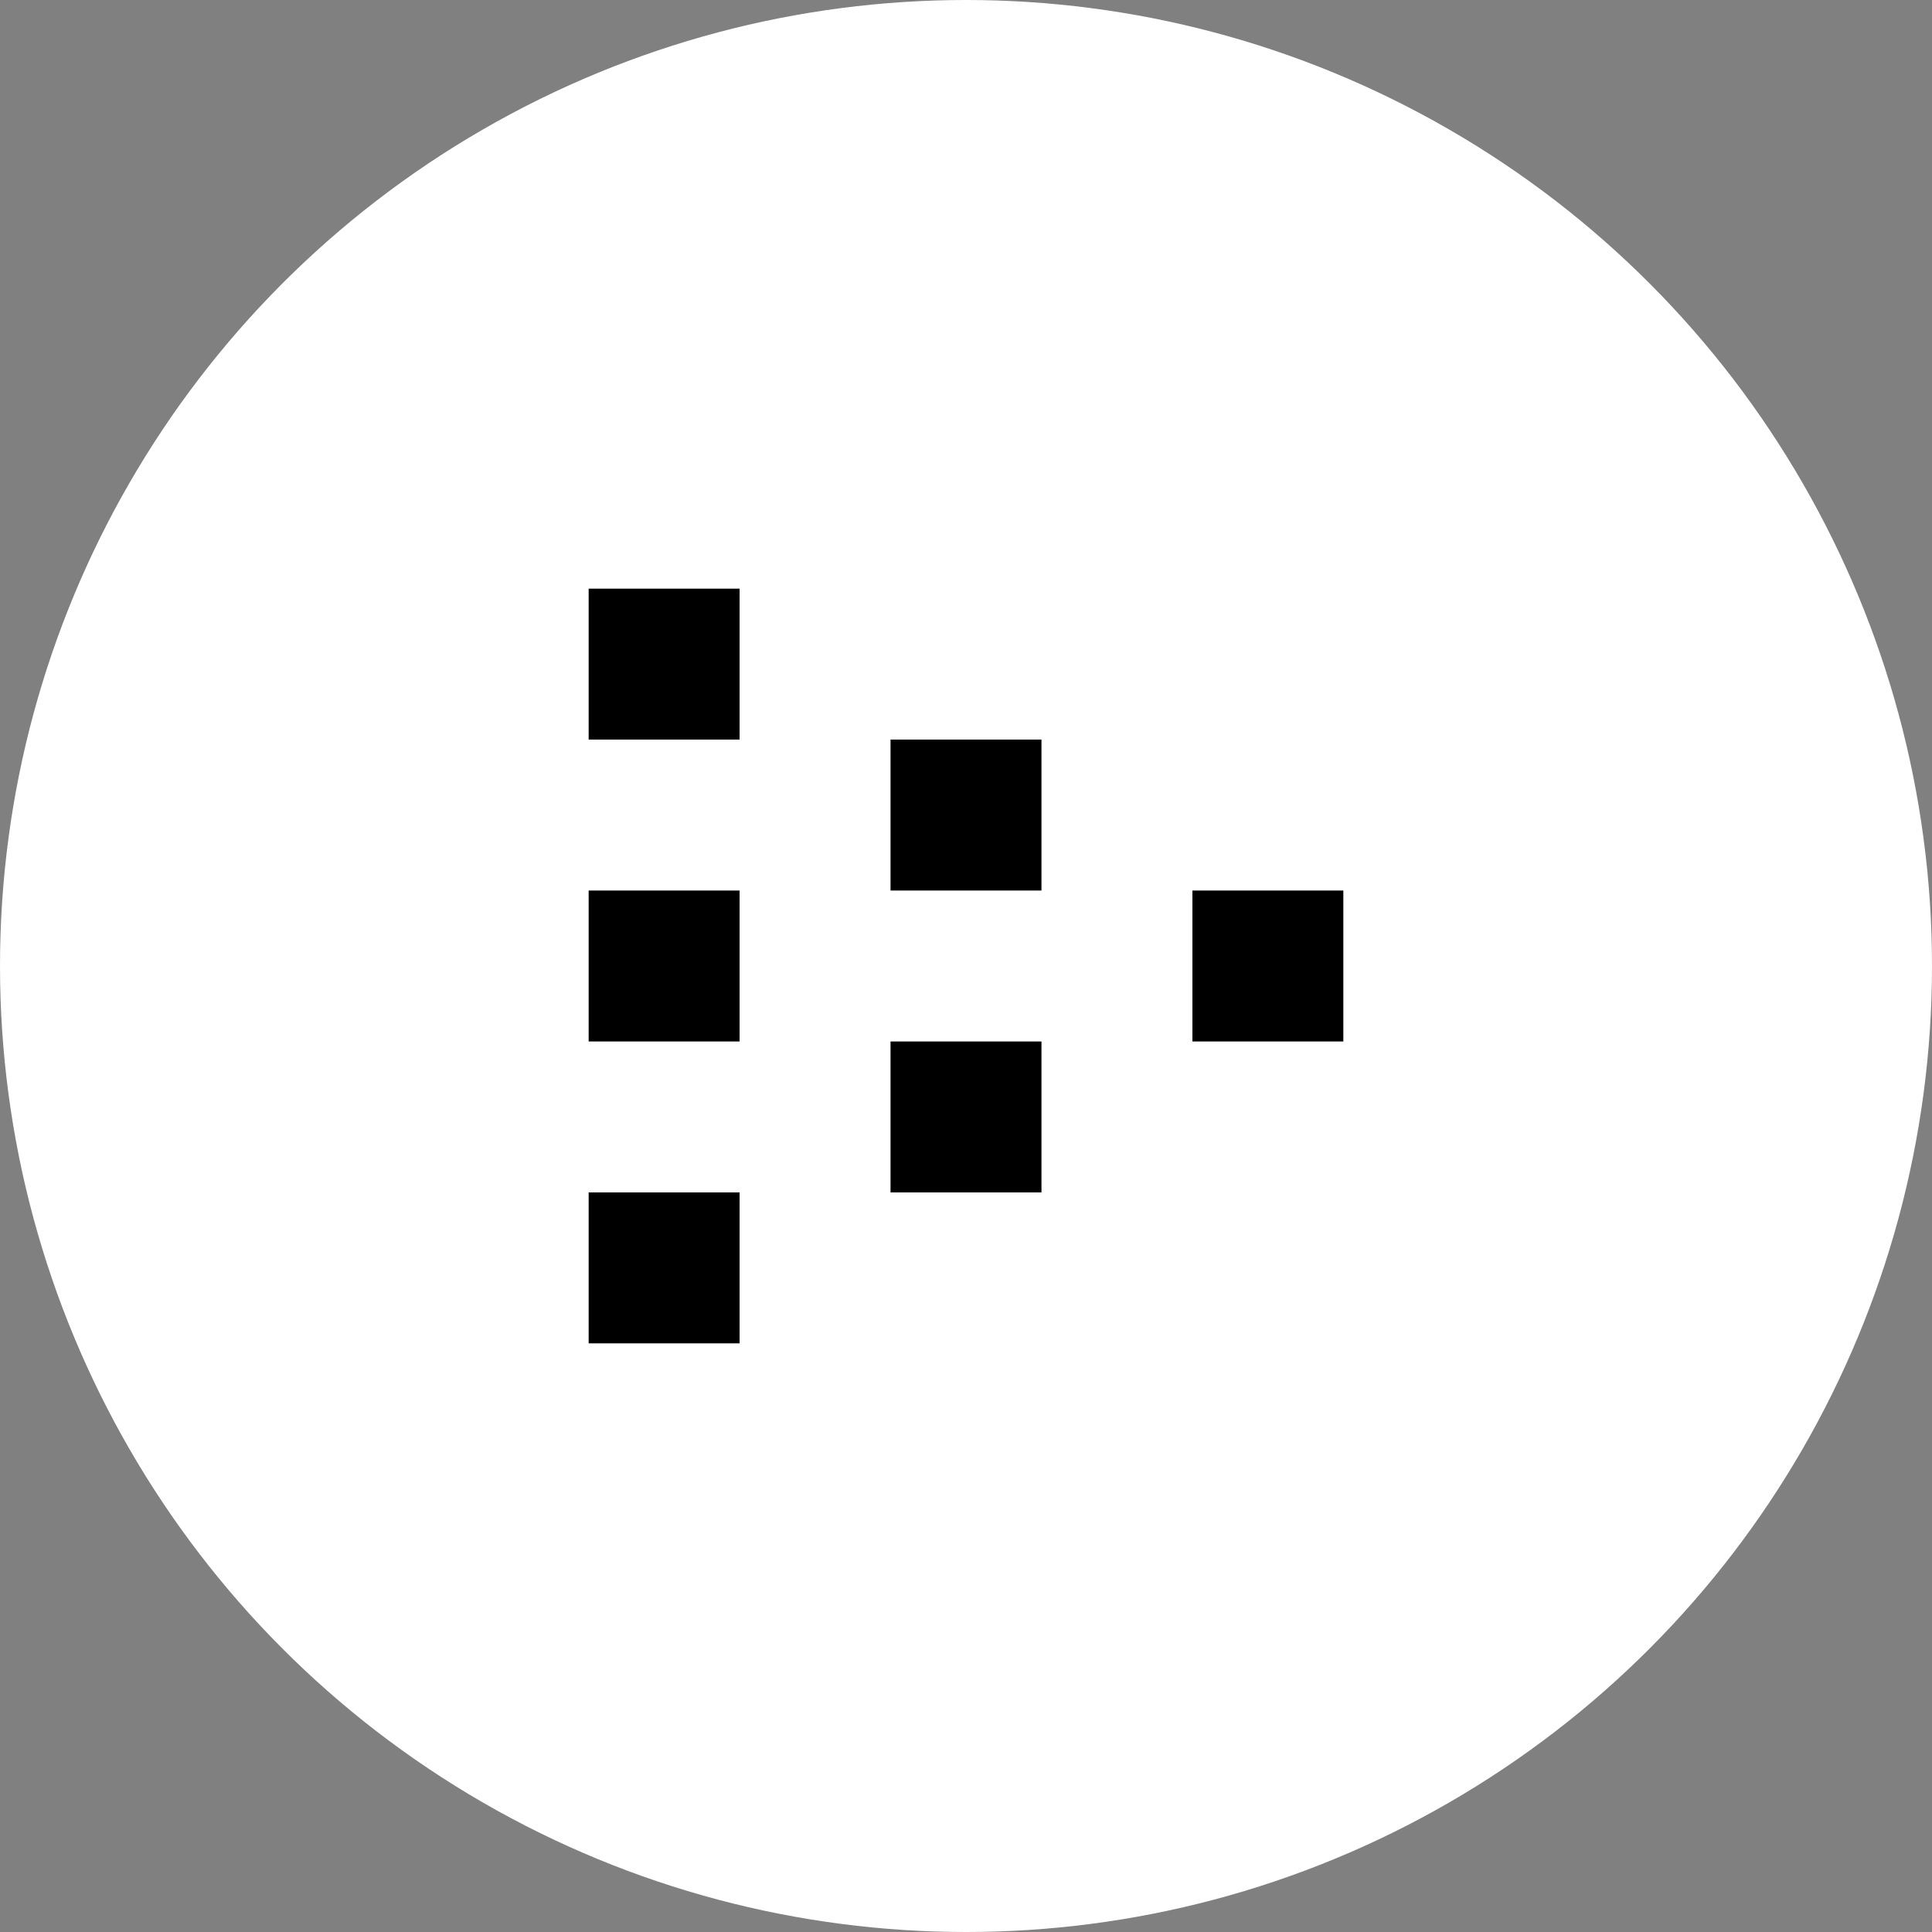 <svg width="1024" height="1024" viewBox="0 0 1024 1024" fill="none" xmlns="http://www.w3.org/2000/svg">
<rect x="0" y="0" width="1024" height="1024" fill="#808080" stroke="none"/>
<circle cx="512" cy="512" r="512" fill="white"/>
<path fill-rule="evenodd" clip-rule="evenodd" d="M312 632L312 712L392 712L392 632L312 632ZM312 472L312 552L392 552L392 472L312 472ZM632 472L632 552L712 552L712 472L632 472ZM312 392L312 312L392 312L392 392L312 392ZM472 472L472 392L552 392L552 472L472 472ZM472 552L472 632L552 632L552 552L472 552Z" fill="black"/>
</svg>
